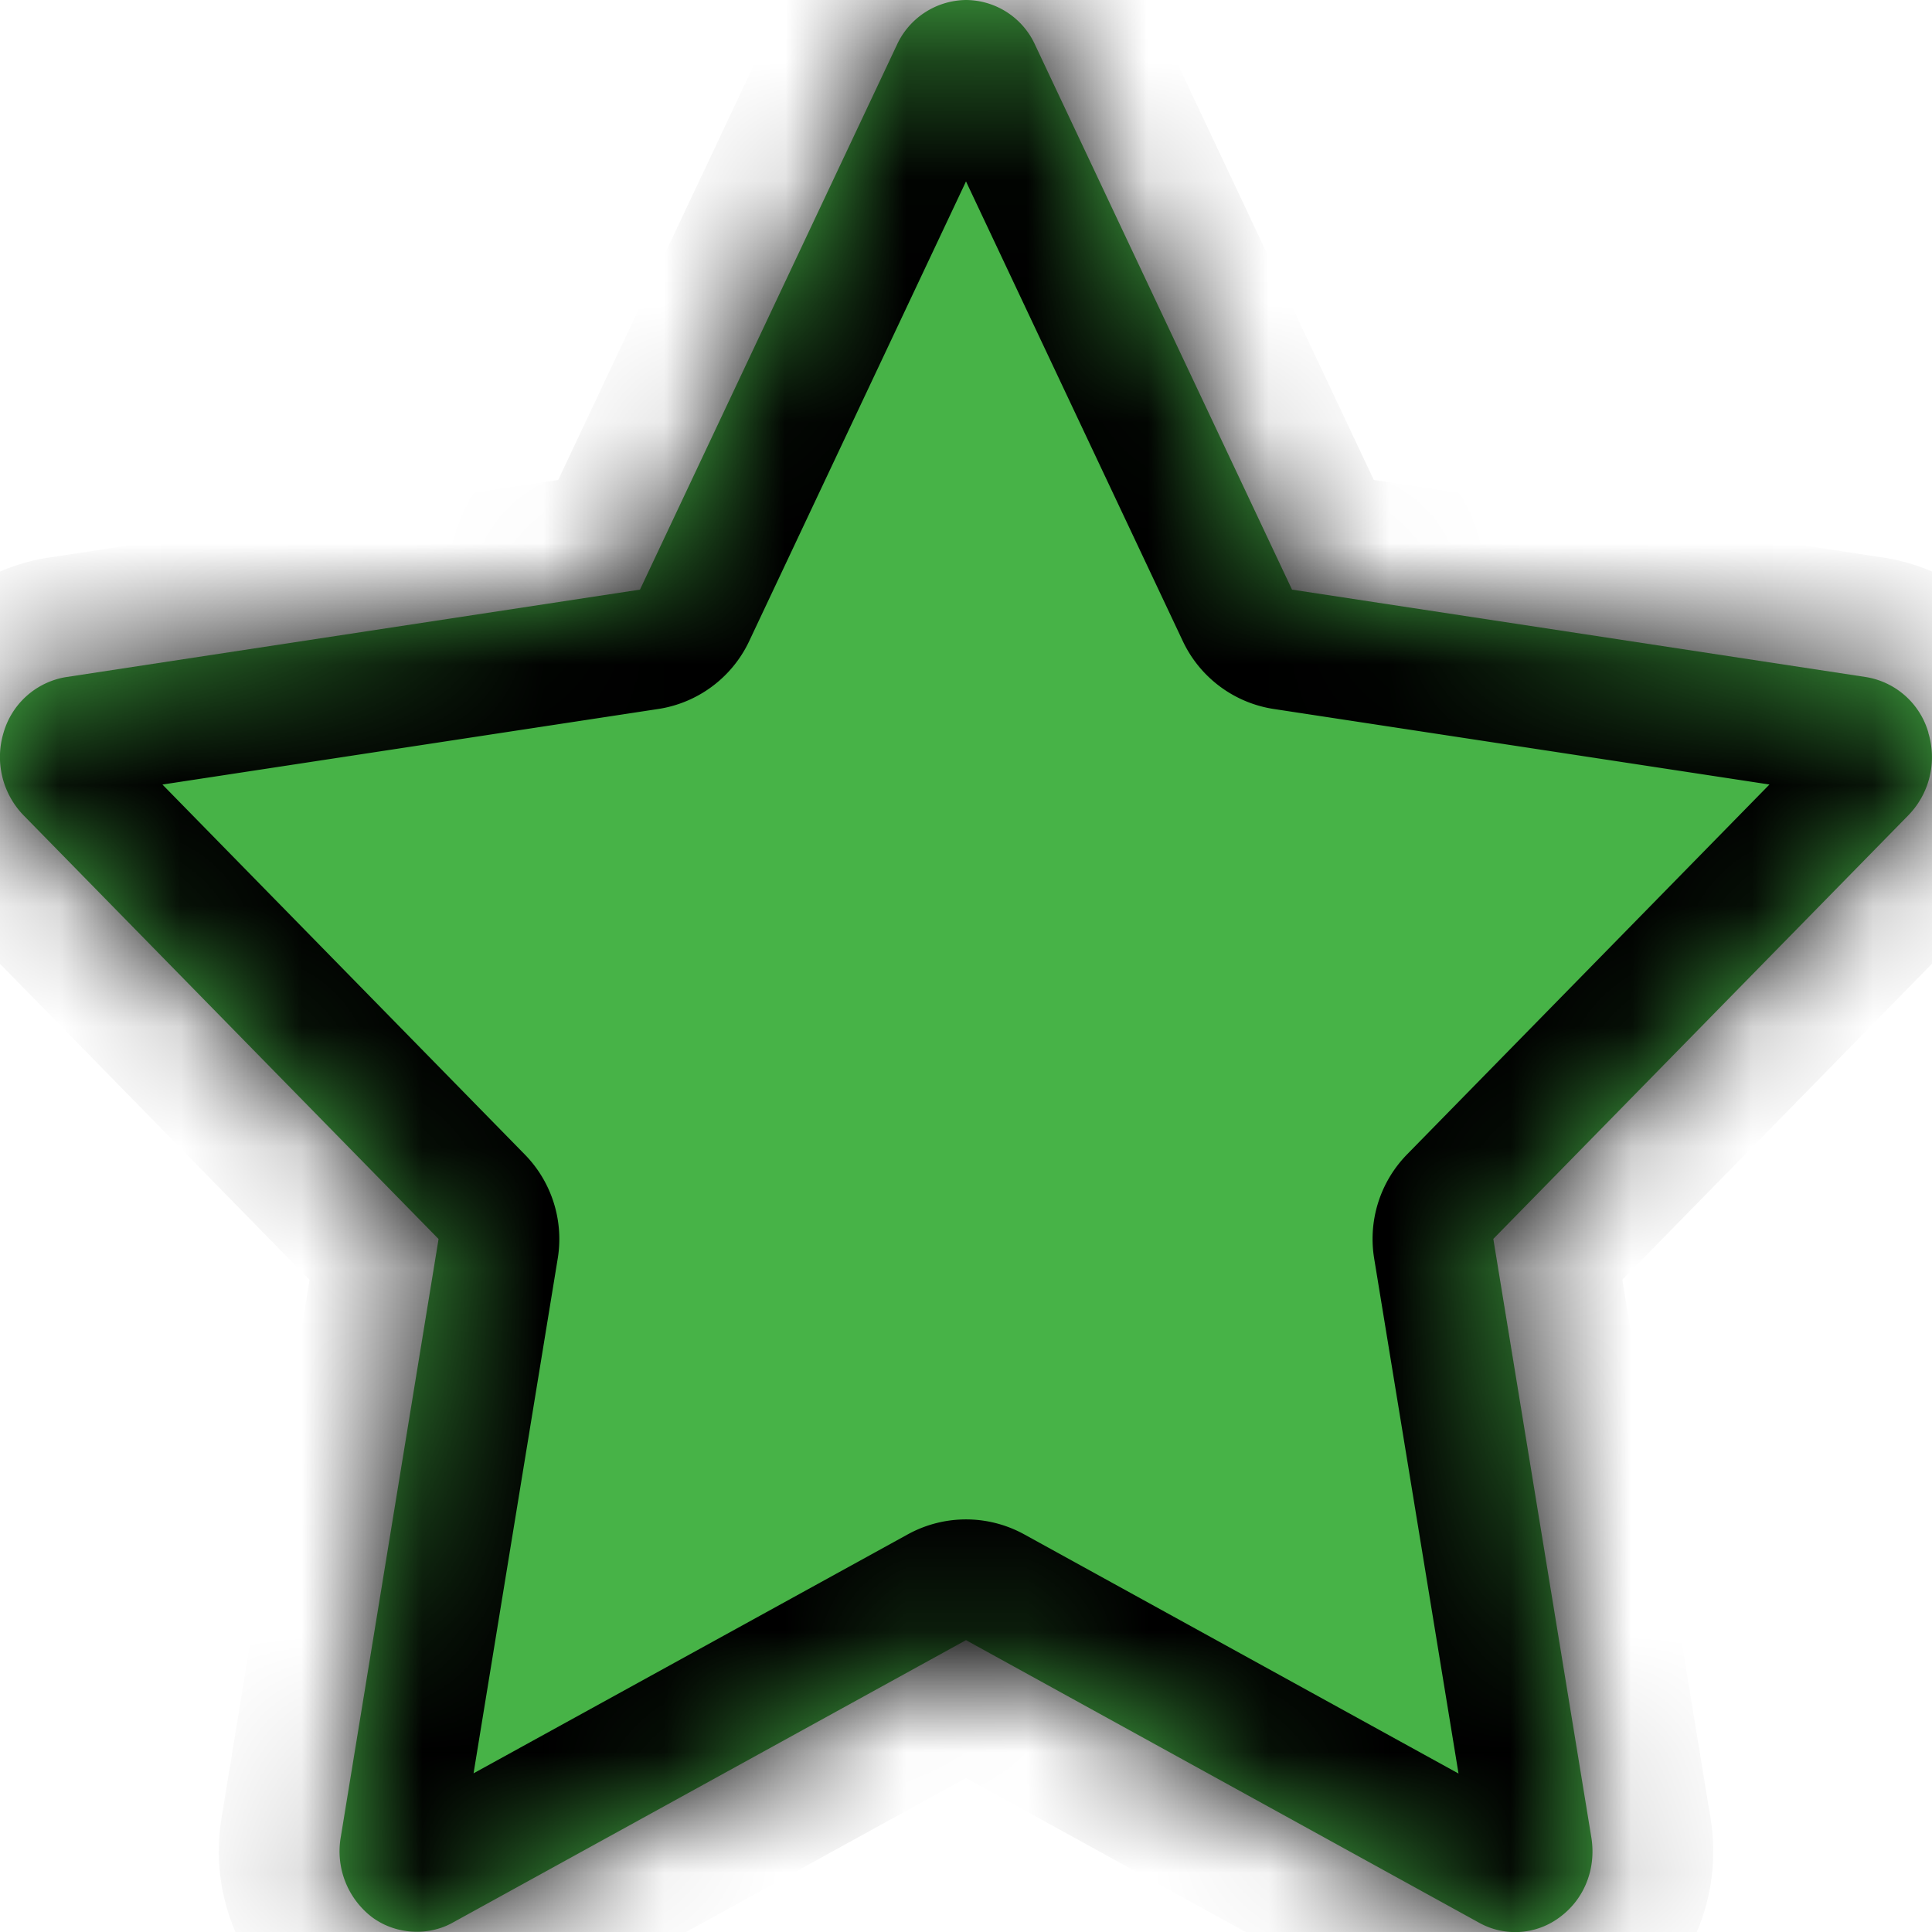 <svg width="16" height="16" viewBox="0 0 16 16" xmlns="http://www.w3.org/2000/svg" xmlns:xlink="http://www.w3.org/1999/xlink"><title>9BA36CE7-E372-46C1-A6A2-B601423AAA71</title><defs><path d="M15.97 6.067a.646.646 0 0 0-.518-.46L10.7 4.883 8.573.373A.633.633 0 0 0 8 0a.638.638 0 0 0-.573.373L5.3 4.883l-4.757.725a.648.648 0 0 0-.513.458.694.694 0 0 0 .162.683l3.44 3.512-.81 4.954a.687.687 0 0 0 .251.656c.194.15.469.167.675.052L8 13.583l4.249 2.34a.614.614 0 0 0 .674-.05c.2-.15.297-.4.256-.655l-.812-4.958 3.438-3.509a.69.69 0 0 0 .164-.684z" id="a"/><mask id="b" x="0" y="0" width="16" height="16" fill="#fff"><use xlink:href="#a"/></mask></defs><g fill="none" fill-rule="evenodd"><path d="M15.97 6.067a.646.646 0 0 0-.518-.46L10.7 4.883 8.573.373A.633.633 0 0 0 8 0a.638.638 0 0 0-.573.373L5.3 4.883l-4.757.725a.648.648 0 0 0-.513.458.694.694 0 0 0 .162.683l3.44 3.512-.81 4.954a.687.687 0 0 0 .251.656c.194.15.469.167.675.052L8 13.583l4.249 2.34a.614.614 0 0 0 .674-.05c.2-.15.297-.4.256-.655l-.812-4.958 3.438-3.509a.69.69 0 0 0 .164-.684z" fill="#47B347"/><use stroke="#000" mask="url(#b)" stroke-width="2" stroke-linecap="round" stroke-linejoin="round" xlink:href="#a"/></g></svg>